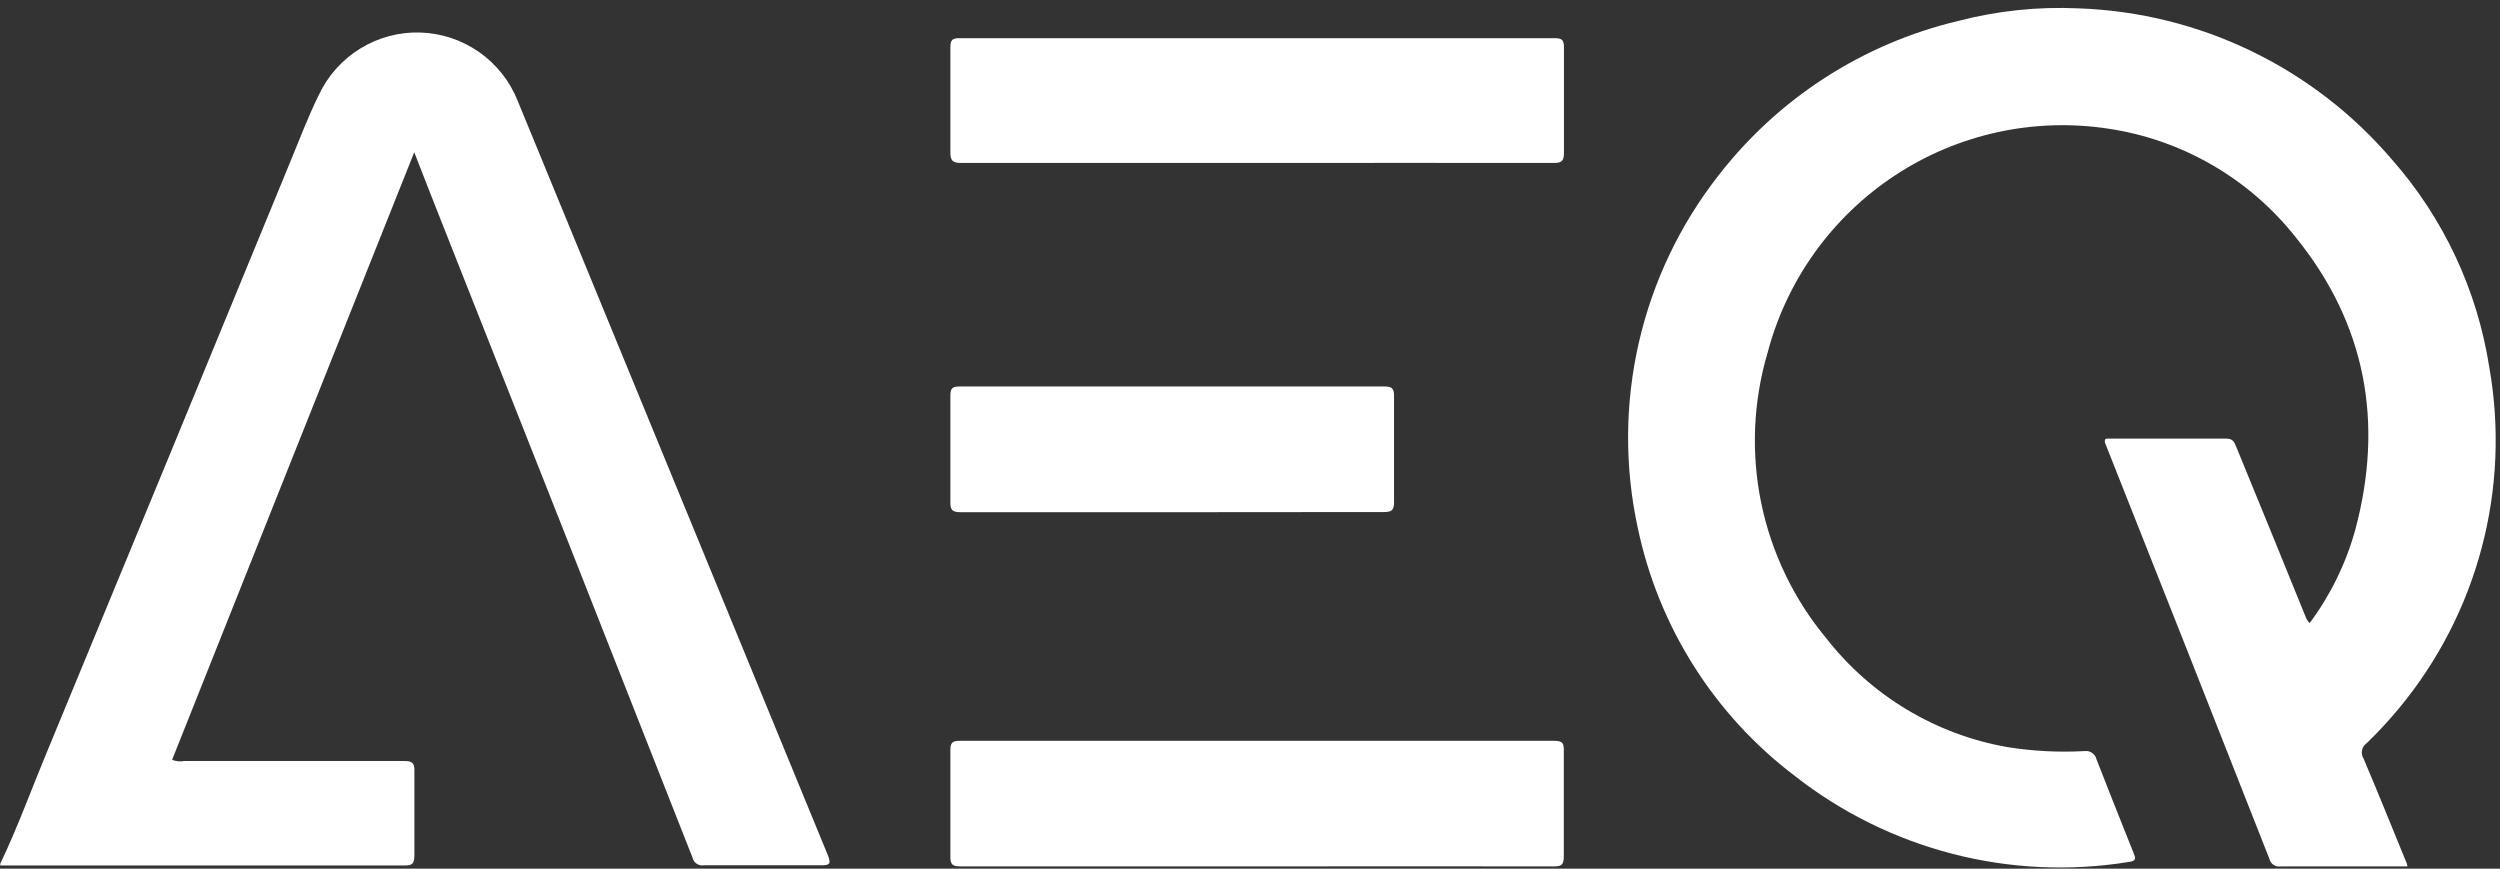 <svg width="118" height="41" viewBox="0 0 118 41" fill="none" xmlns="http://www.w3.org/2000/svg">
<rect x="0" y="0" width="118" height="41" fill="#333333" stroke="none"/>
<path d="M0.015 40.762C0.834 39.048 1.478 37.267 2.209 35.509C6.05 26.23 9.876 16.95 13.688 7.67C14.127 6.601 14.536 5.524 15.048 4.483C15.472 3.578 16.151 2.816 17.001 2.293C17.851 1.769 18.836 1.505 19.833 1.535C20.831 1.565 21.798 1.886 22.616 2.459C23.434 3.032 24.067 3.833 24.436 4.762C29.311 16.615 34.185 28.471 39.06 40.33C39.235 40.762 39.191 40.85 38.723 40.842C36.888 40.842 35.067 40.842 33.225 40.842C33.108 40.862 32.988 40.837 32.889 40.772C32.79 40.707 32.719 40.606 32.691 40.491C28.792 30.571 24.877 20.657 20.949 10.747C20.495 9.604 20.049 8.461 19.552 7.187C15.706 16.82 11.919 26.337 8.124 35.861C8.306 35.937 8.507 35.957 8.701 35.919C12.16 35.919 15.611 35.919 19.062 35.919C19.45 35.919 19.574 36 19.559 36.41C19.559 37.729 19.559 39.048 19.559 40.359C19.559 40.762 19.472 40.857 19.07 40.85C12.733 40.85 6.379 40.85 0.008 40.85L0.015 40.762Z" fill="white"/>
<path d="M113.632 40.894H112.615C110.963 40.894 109.303 40.894 107.651 40.894C107.534 40.914 107.414 40.889 107.314 40.824C107.215 40.758 107.145 40.658 107.117 40.542C104.538 33.983 101.95 27.431 99.352 20.887C99.344 20.853 99.344 20.818 99.352 20.784C99.352 20.689 99.461 20.703 99.527 20.703C101.377 20.703 103.227 20.703 105.077 20.703C105.377 20.703 105.45 20.843 105.545 21.077C106.642 23.751 107.738 26.425 108.835 29.136C108.873 29.239 108.936 29.333 109.018 29.407C110 28.087 110.729 26.597 111.167 25.011C112.527 19.949 111.672 15.29 108.36 11.202C106.168 8.428 103.005 6.594 99.513 6.073C96 5.538 92.414 6.323 89.445 8.278C86.475 10.232 84.332 13.217 83.427 16.66C82.748 18.961 82.646 21.395 83.13 23.745C83.615 26.095 84.671 28.289 86.205 30.132C88.318 32.837 91.355 34.663 94.731 35.26C95.939 35.455 97.165 35.519 98.387 35.451C98.514 35.433 98.643 35.464 98.749 35.537C98.855 35.61 98.929 35.721 98.957 35.846C99.527 37.312 100.112 38.777 100.697 40.242C100.807 40.52 100.858 40.638 100.449 40.689C97.688 41.133 94.865 41.001 92.158 40.301C89.45 39.601 86.916 38.349 84.714 36.623C80.911 33.741 78.277 29.577 77.3 24.901C76.678 22.027 76.695 19.052 77.35 16.186C78.004 13.319 79.28 10.632 81.087 8.315C83.918 4.644 87.922 2.058 92.428 0.989C94.29 0.504 96.216 0.304 98.138 0.396C100.959 0.498 103.728 1.185 106.271 2.415C108.813 3.644 111.073 5.389 112.908 7.539C115.334 10.295 116.924 13.688 117.492 17.319C117.995 20.154 117.875 23.066 117.138 25.849C116.402 28.633 115.068 31.222 113.229 33.436C112.753 34.011 112.246 34.559 111.709 35.077C111.594 35.156 111.514 35.277 111.487 35.413C111.459 35.55 111.486 35.693 111.562 35.81C112.257 37.443 112.915 39.084 113.588 40.725C113.602 40.762 113.61 40.762 113.632 40.894Z" fill="white"/>
<path d="M59.342 7.692C54.692 7.692 50.047 7.692 45.406 7.692C44.967 7.692 44.85 7.597 44.858 7.15C44.858 5.509 44.858 3.875 44.858 2.234C44.858 1.89 44.946 1.795 45.296 1.802H73.373C73.724 1.802 73.819 1.883 73.819 2.234C73.819 3.89 73.819 5.546 73.819 7.201C73.819 7.597 73.724 7.692 73.329 7.692C68.665 7.687 64.002 7.687 59.342 7.692Z" fill="white"/>
<path d="M59.342 40.894H45.362C44.989 40.894 44.85 40.842 44.858 40.417C44.858 38.747 44.858 37.077 44.858 35.406C44.858 35.047 44.96 34.967 45.304 34.967C54.658 34.967 64.014 34.967 73.373 34.967C73.775 34.967 73.819 35.106 73.812 35.45C73.812 37.106 73.812 38.762 73.812 40.41C73.812 40.82 73.71 40.901 73.315 40.894C68.665 40.886 64 40.894 59.342 40.894Z" fill="white"/>
<path d="M55.284 24.176C51.972 24.176 48.704 24.176 45.355 24.176C44.967 24.176 44.85 24.095 44.858 23.685C44.858 22.015 44.858 20.344 44.858 18.674C44.858 18.315 44.96 18.242 45.304 18.242H65.308C65.659 18.242 65.806 18.293 65.798 18.696C65.798 20.366 65.798 22.037 65.798 23.707C65.798 24.095 65.674 24.168 65.316 24.168C61.967 24.168 58.626 24.176 55.284 24.176Z" fill="white"/>
</svg>
